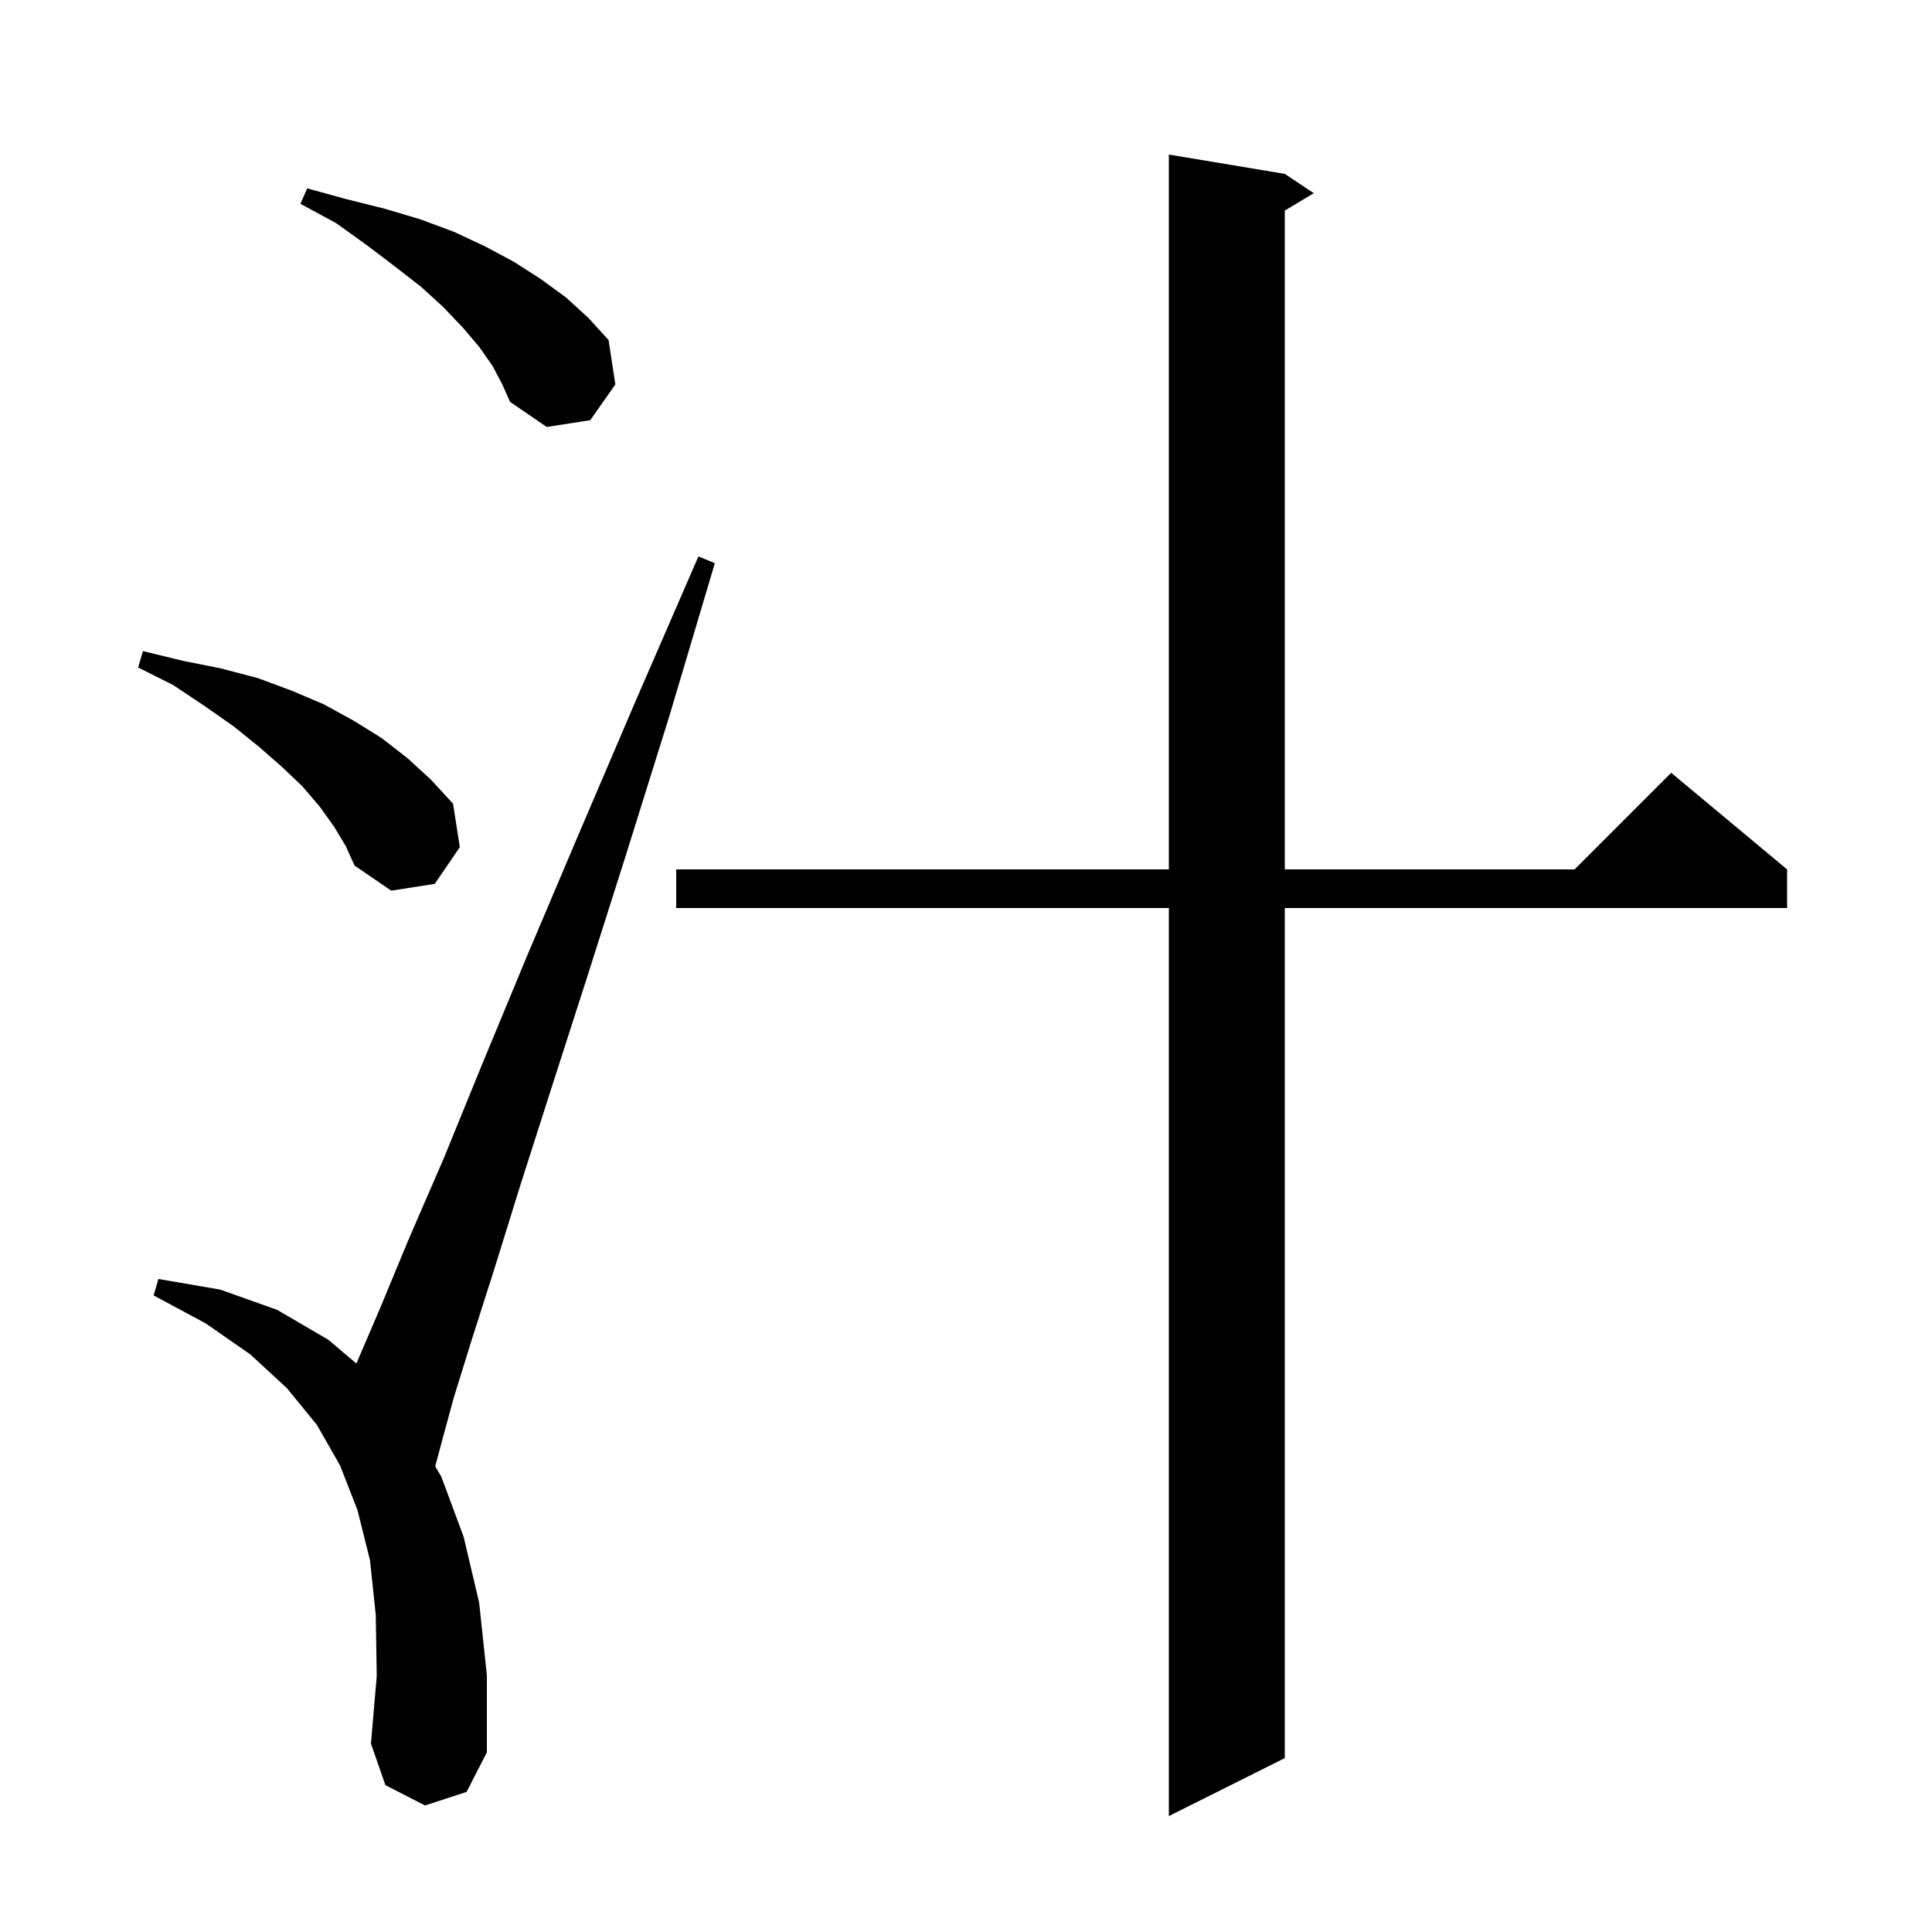<svg xmlns="http://www.w3.org/2000/svg" xmlns:xlink="http://www.w3.org/1999/xlink" version="1.1" baseProfile="full" viewBox="0 0 200 200" width="200" height="200">
<g fill="black">
<path d="M 133.0 18.0 L 136.0 20.0 L 133.0 21.8 L 133.0 90.0 L 163.0 90.0 L 173.0 80.0 L 185.0 90.0 L 185.0 94.0 L 133.0 94.0 L 133.0 182.0 L 121.0 188.0 L 121.0 94.0 L 70.0 94.0 L 70.0 90.0 L 121.0 90.0 L 121.0 16.0 Z M 44.0 186.9 L 39.9 184.8 L 38.4 180.5 L 39.0 173.5 L 38.9 167.2 L 38.3 161.5 L 37.0 156.3 L 35.2 151.7 L 32.8 147.5 L 29.7 143.7 L 25.9 140.2 L 21.3 137.0 L 15.9 134.1 L 16.4 132.4 L 22.8 133.5 L 28.7 135.6 L 34.0 138.7 L 36.888 141.148 L 37.0 140.9 L 39.4 135.3 L 42.3 128.3 L 45.9 120.0 L 49.9 110.2 L 54.5 99.1 L 59.8 86.6 L 65.7 72.8 L 72.3 57.6 L 74.0 58.3 L 69.3 74.1 L 64.8 88.5 L 60.7 101.4 L 57.0 112.9 L 53.8 122.9 L 51.1 131.6 L 48.8 138.8 L 47.0 144.6 L 45.8 149.0 L 45.055 151.792 L 45.7 152.9 L 48.0 159.1 L 49.6 165.9 L 50.4 173.4 L 50.4 181.4 L 48.3 185.5 Z M 34.6 85.6 L 33.1 83.5 L 31.3 81.4 L 29.2 79.4 L 26.8 77.3 L 24.2 75.2 L 21.2 73.1 L 17.9 70.9 L 14.3 69.1 L 14.8 67.4 L 18.9 68.4 L 22.9 69.2 L 26.7 70.2 L 30.2 71.5 L 33.5 72.9 L 36.6 74.6 L 39.5 76.4 L 42.2 78.5 L 44.6 80.7 L 46.9 83.2 L 47.6 87.7 L 45.0 91.5 L 40.5 92.2 L 36.7 89.6 L 35.8 87.6 Z M 51.0 37.9 L 49.6 35.9 L 47.9 33.9 L 45.9 31.8 L 43.6 29.7 L 40.9 27.6 L 38.0 25.4 L 34.8 23.1 L 31.1 21.1 L 31.8 19.5 L 35.8 20.6 L 39.8 21.6 L 43.5 22.7 L 47.0 24.0 L 50.2 25.5 L 53.2 27.1 L 56.0 28.9 L 58.6 30.8 L 60.9 32.9 L 63.0 35.2 L 63.7 39.8 L 61.1 43.5 L 56.6 44.2 L 52.8 41.6 L 52.0 39.8 Z " />
</g>
</svg>
